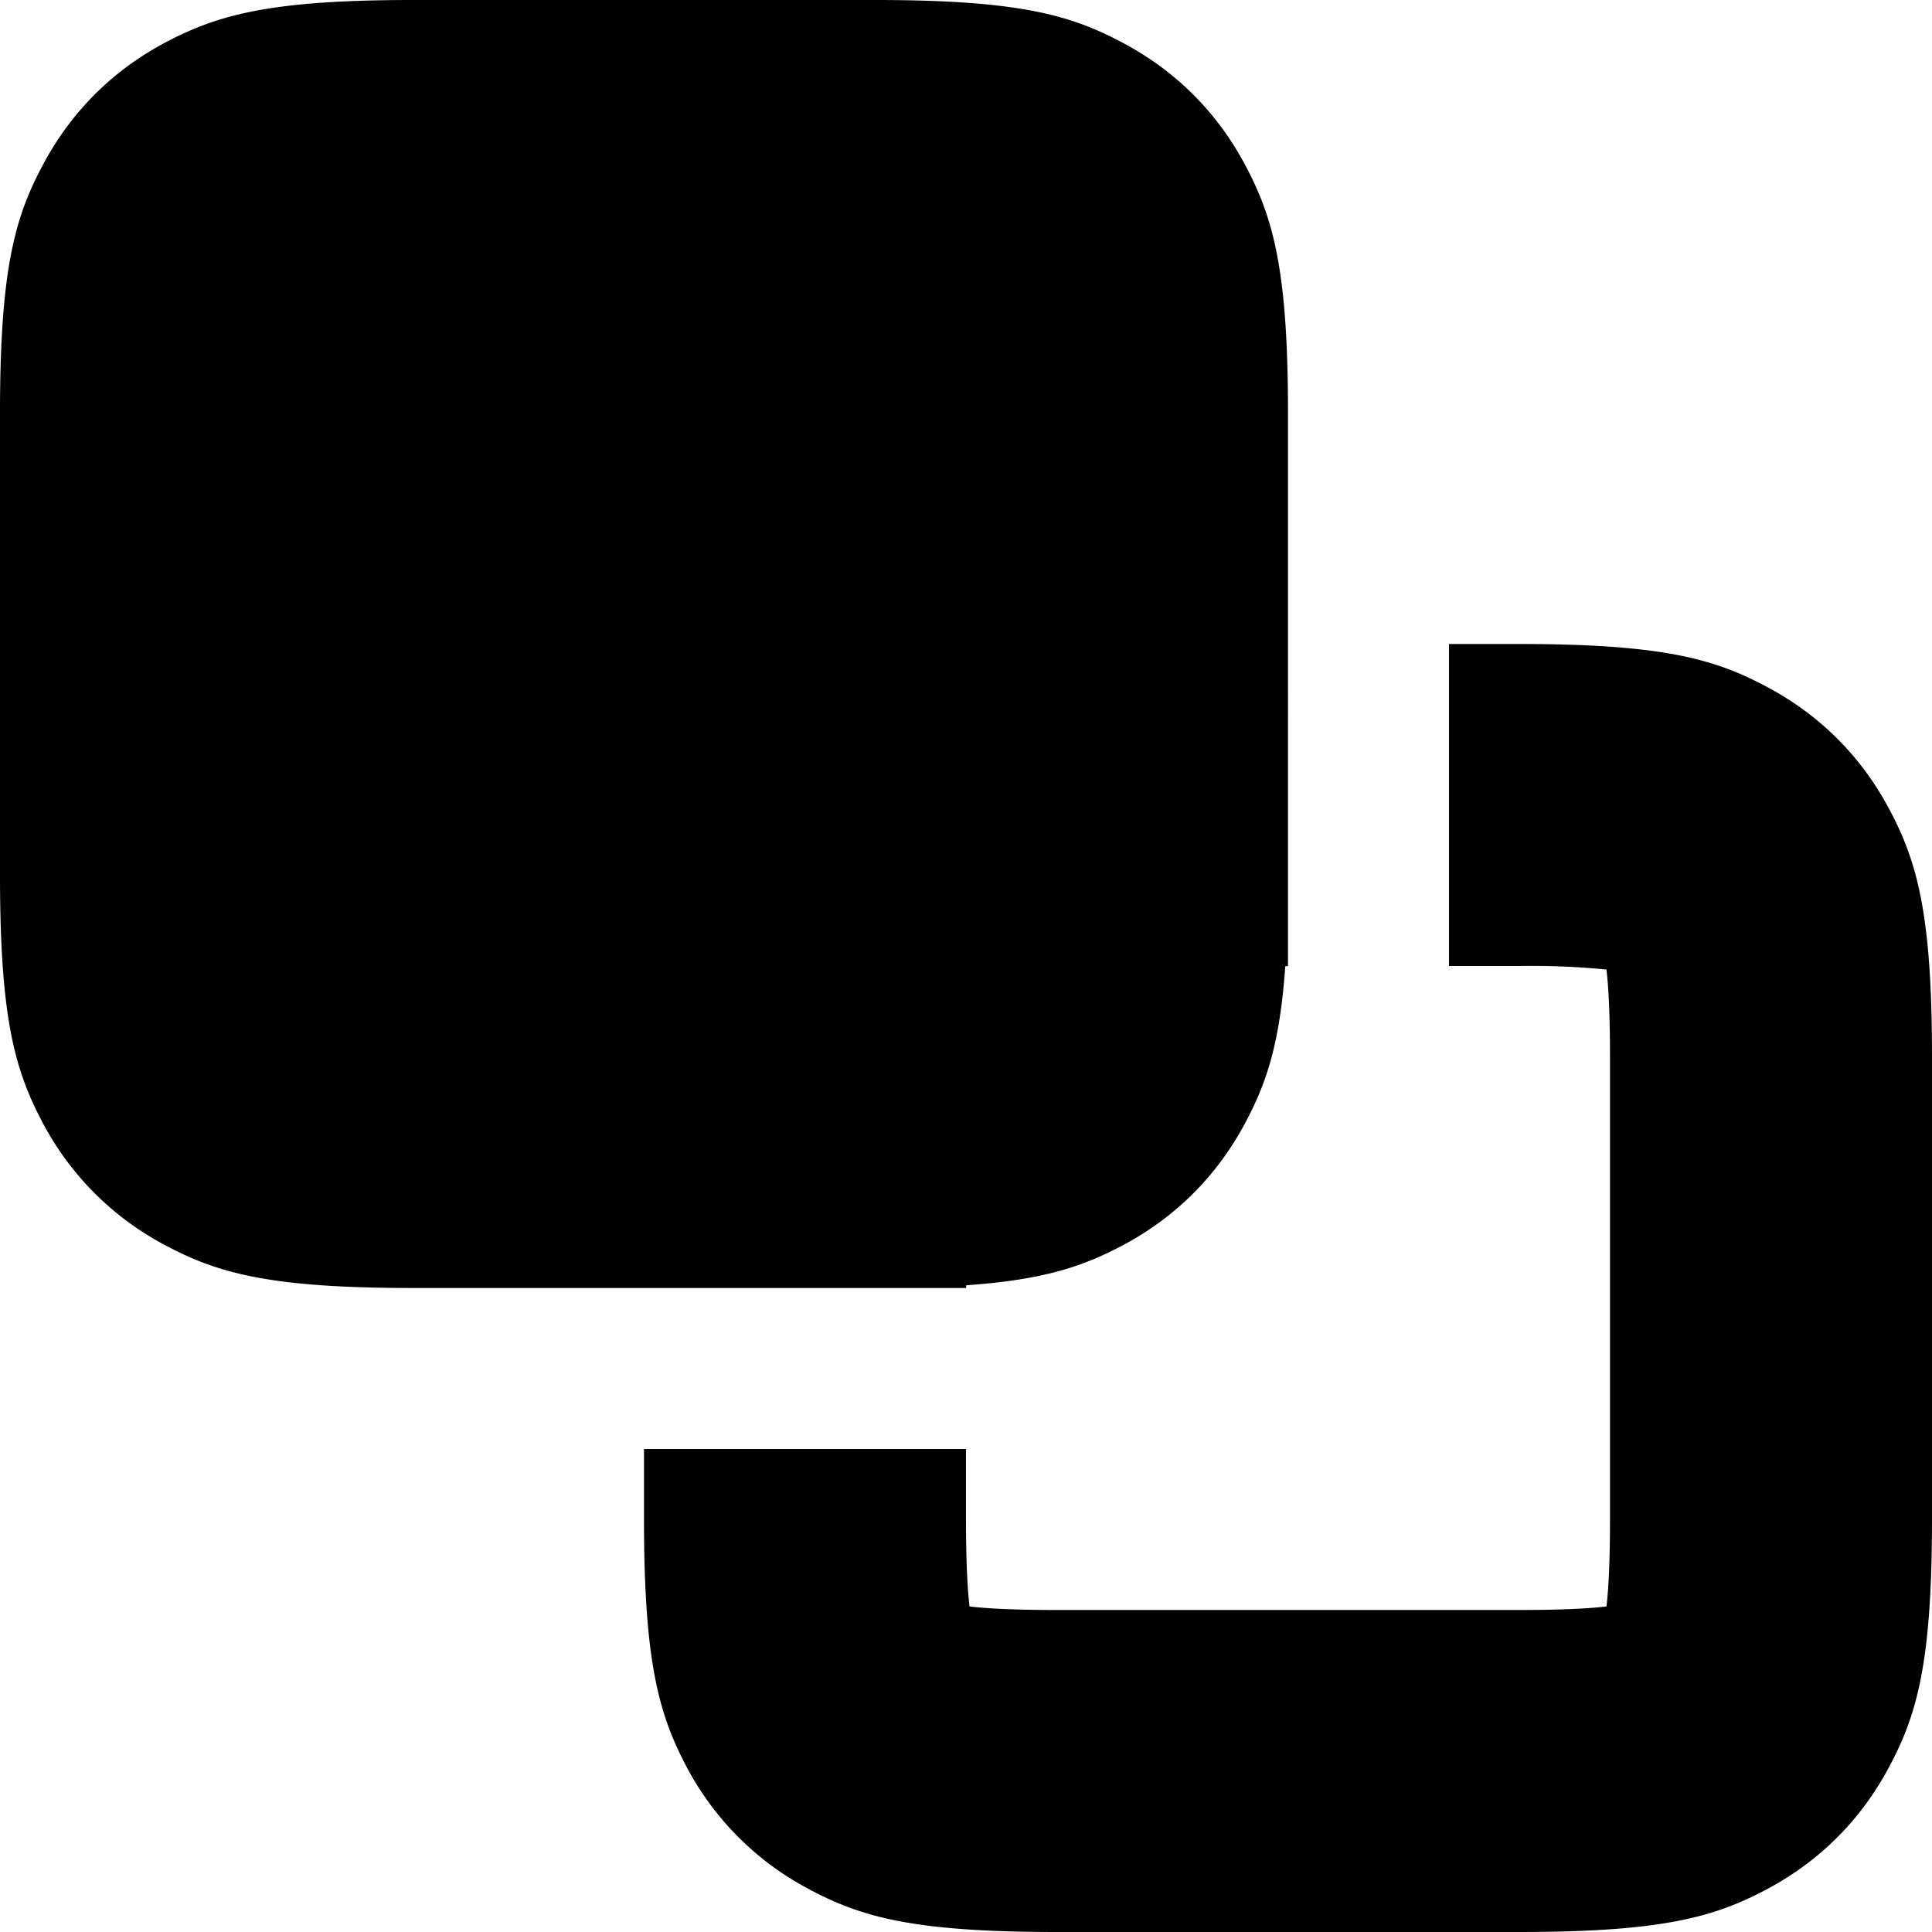 <svg width="12" height="12" xmlns="http://www.w3.org/2000/svg"><path d="M9.436 4c.892 0 1.215.093 1.54.267.327.174.583.43.757.756.174.326.267.65.267 1.54v2.873c0 .892-.093 1.215-.267 1.54-.174.327-.43.583-.756.757-.326.174-.65.267-1.54.267H6.563c-.892 0-1.215-.093-1.54-.267a1.817 1.817 0 0 1-.757-.756C4.093 10.65 4 10.327 4 9.437V9h2v.436c0 .26.009.434.022.542.107.013.282.022.542.022h2.872c.26 0 .434-.009.542-.022.013-.107.022-.282.022-.542V6.564c0-.26-.009-.435-.022-.542A4.762 4.762 0 0 0 9.436 6H9V4h.436zM8 6l-.017.002c-.034.486-.119.73-.25.975-.174.326-.43.582-.756.756-.246.131-.49.216-.975.25L6 8H2.564c-.892 0-1.215-.093-1.54-.267a1.817 1.817 0 0 1-.757-.756C.093 6.65 0 6.327 0 5.437V2.563c0-.892.093-1.215.267-1.54.174-.327.43-.583.756-.757C1.35.093 1.673 0 2.563 0h2.873c.892 0 1.215.093 1.54.267.327.174.583.43.757.756.174.326.267.65.267 1.54V6z" fill="currentColor"/></svg>
